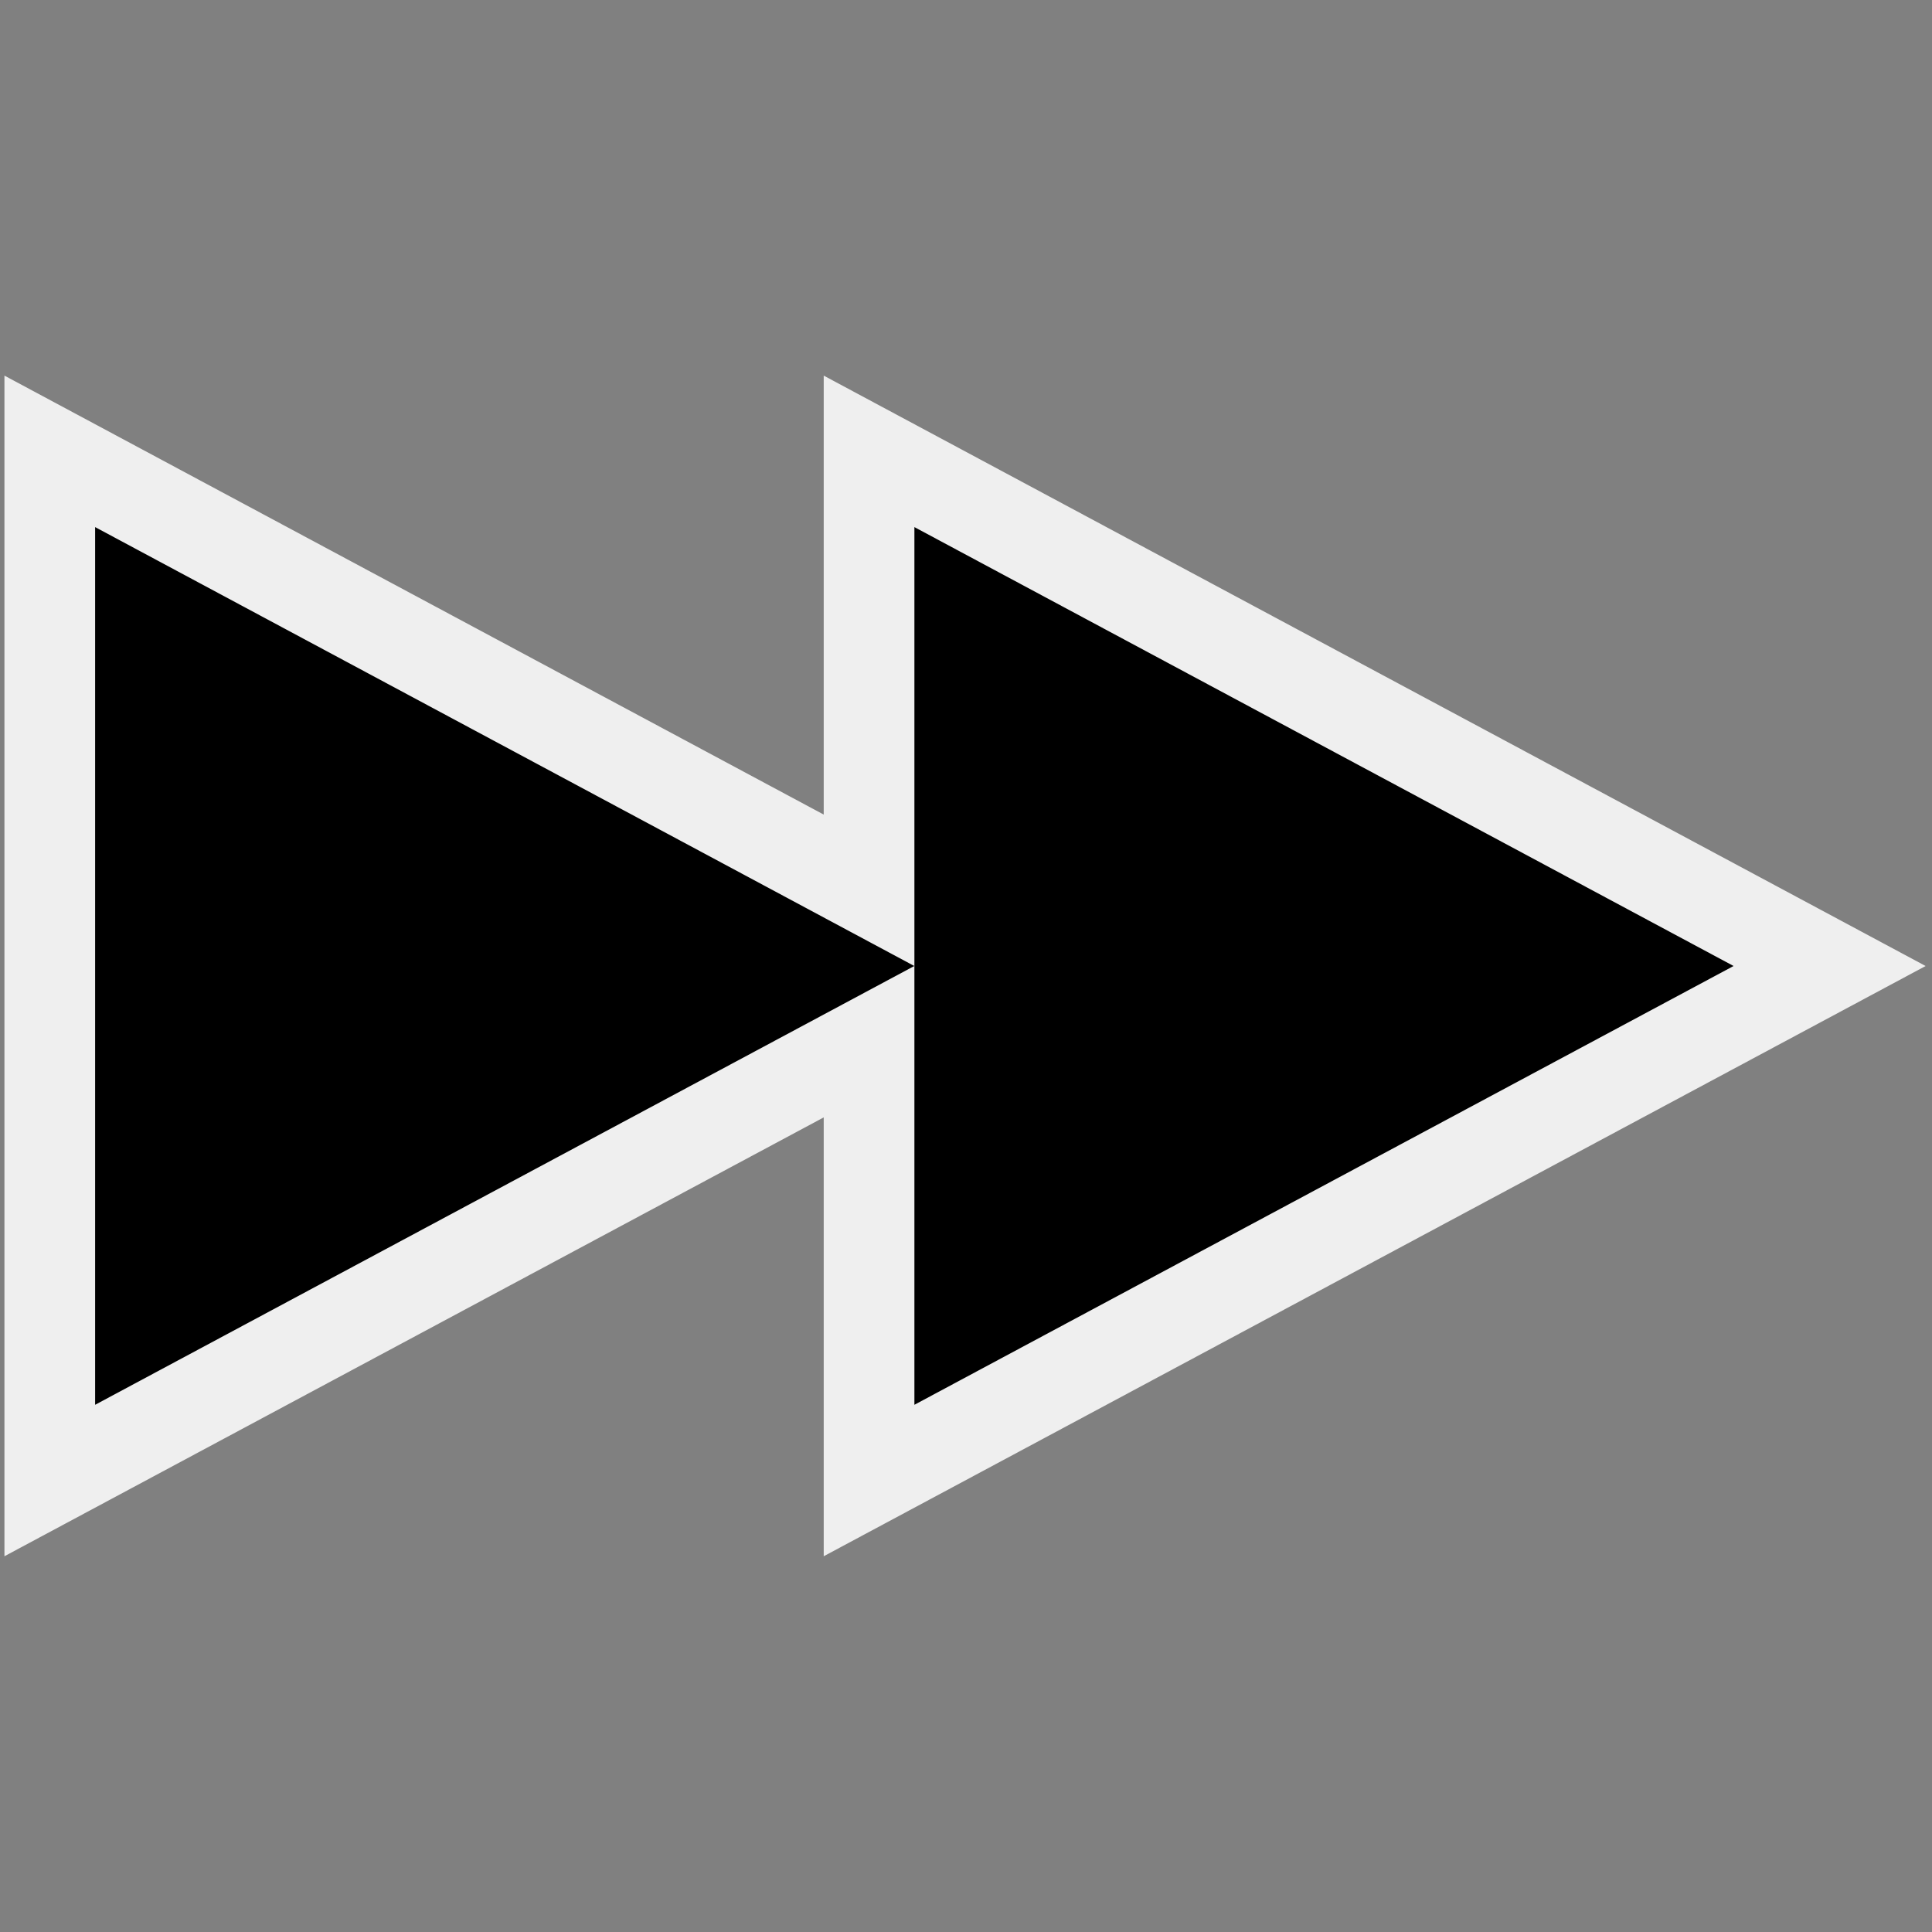 <svg width="34" height="34" version="1.1" viewBox="0 0 17 17" xmlns="http://www.w3.org/2000/svg">
  <rect x="0" y="0" width="17" height="17" fill="#808080" stroke="none"/>
  <path d="m8.045 8.5-7.208-3.862v7.723z" fill="none" stroke="#efefef" stroke-width="1.596"/>
  <path d="m15.254 8.5-7.208-3.862v7.723z" fill="none" stroke="#efefef" stroke-width="1.596"/>
  <path d="m8.045 8.5-7.208-3.862v7.723z" stroke-width="1.03"/>
  <path d="m15.254 8.5-7.208-3.862v7.723z" stroke-width="1.03"/>
</svg>
